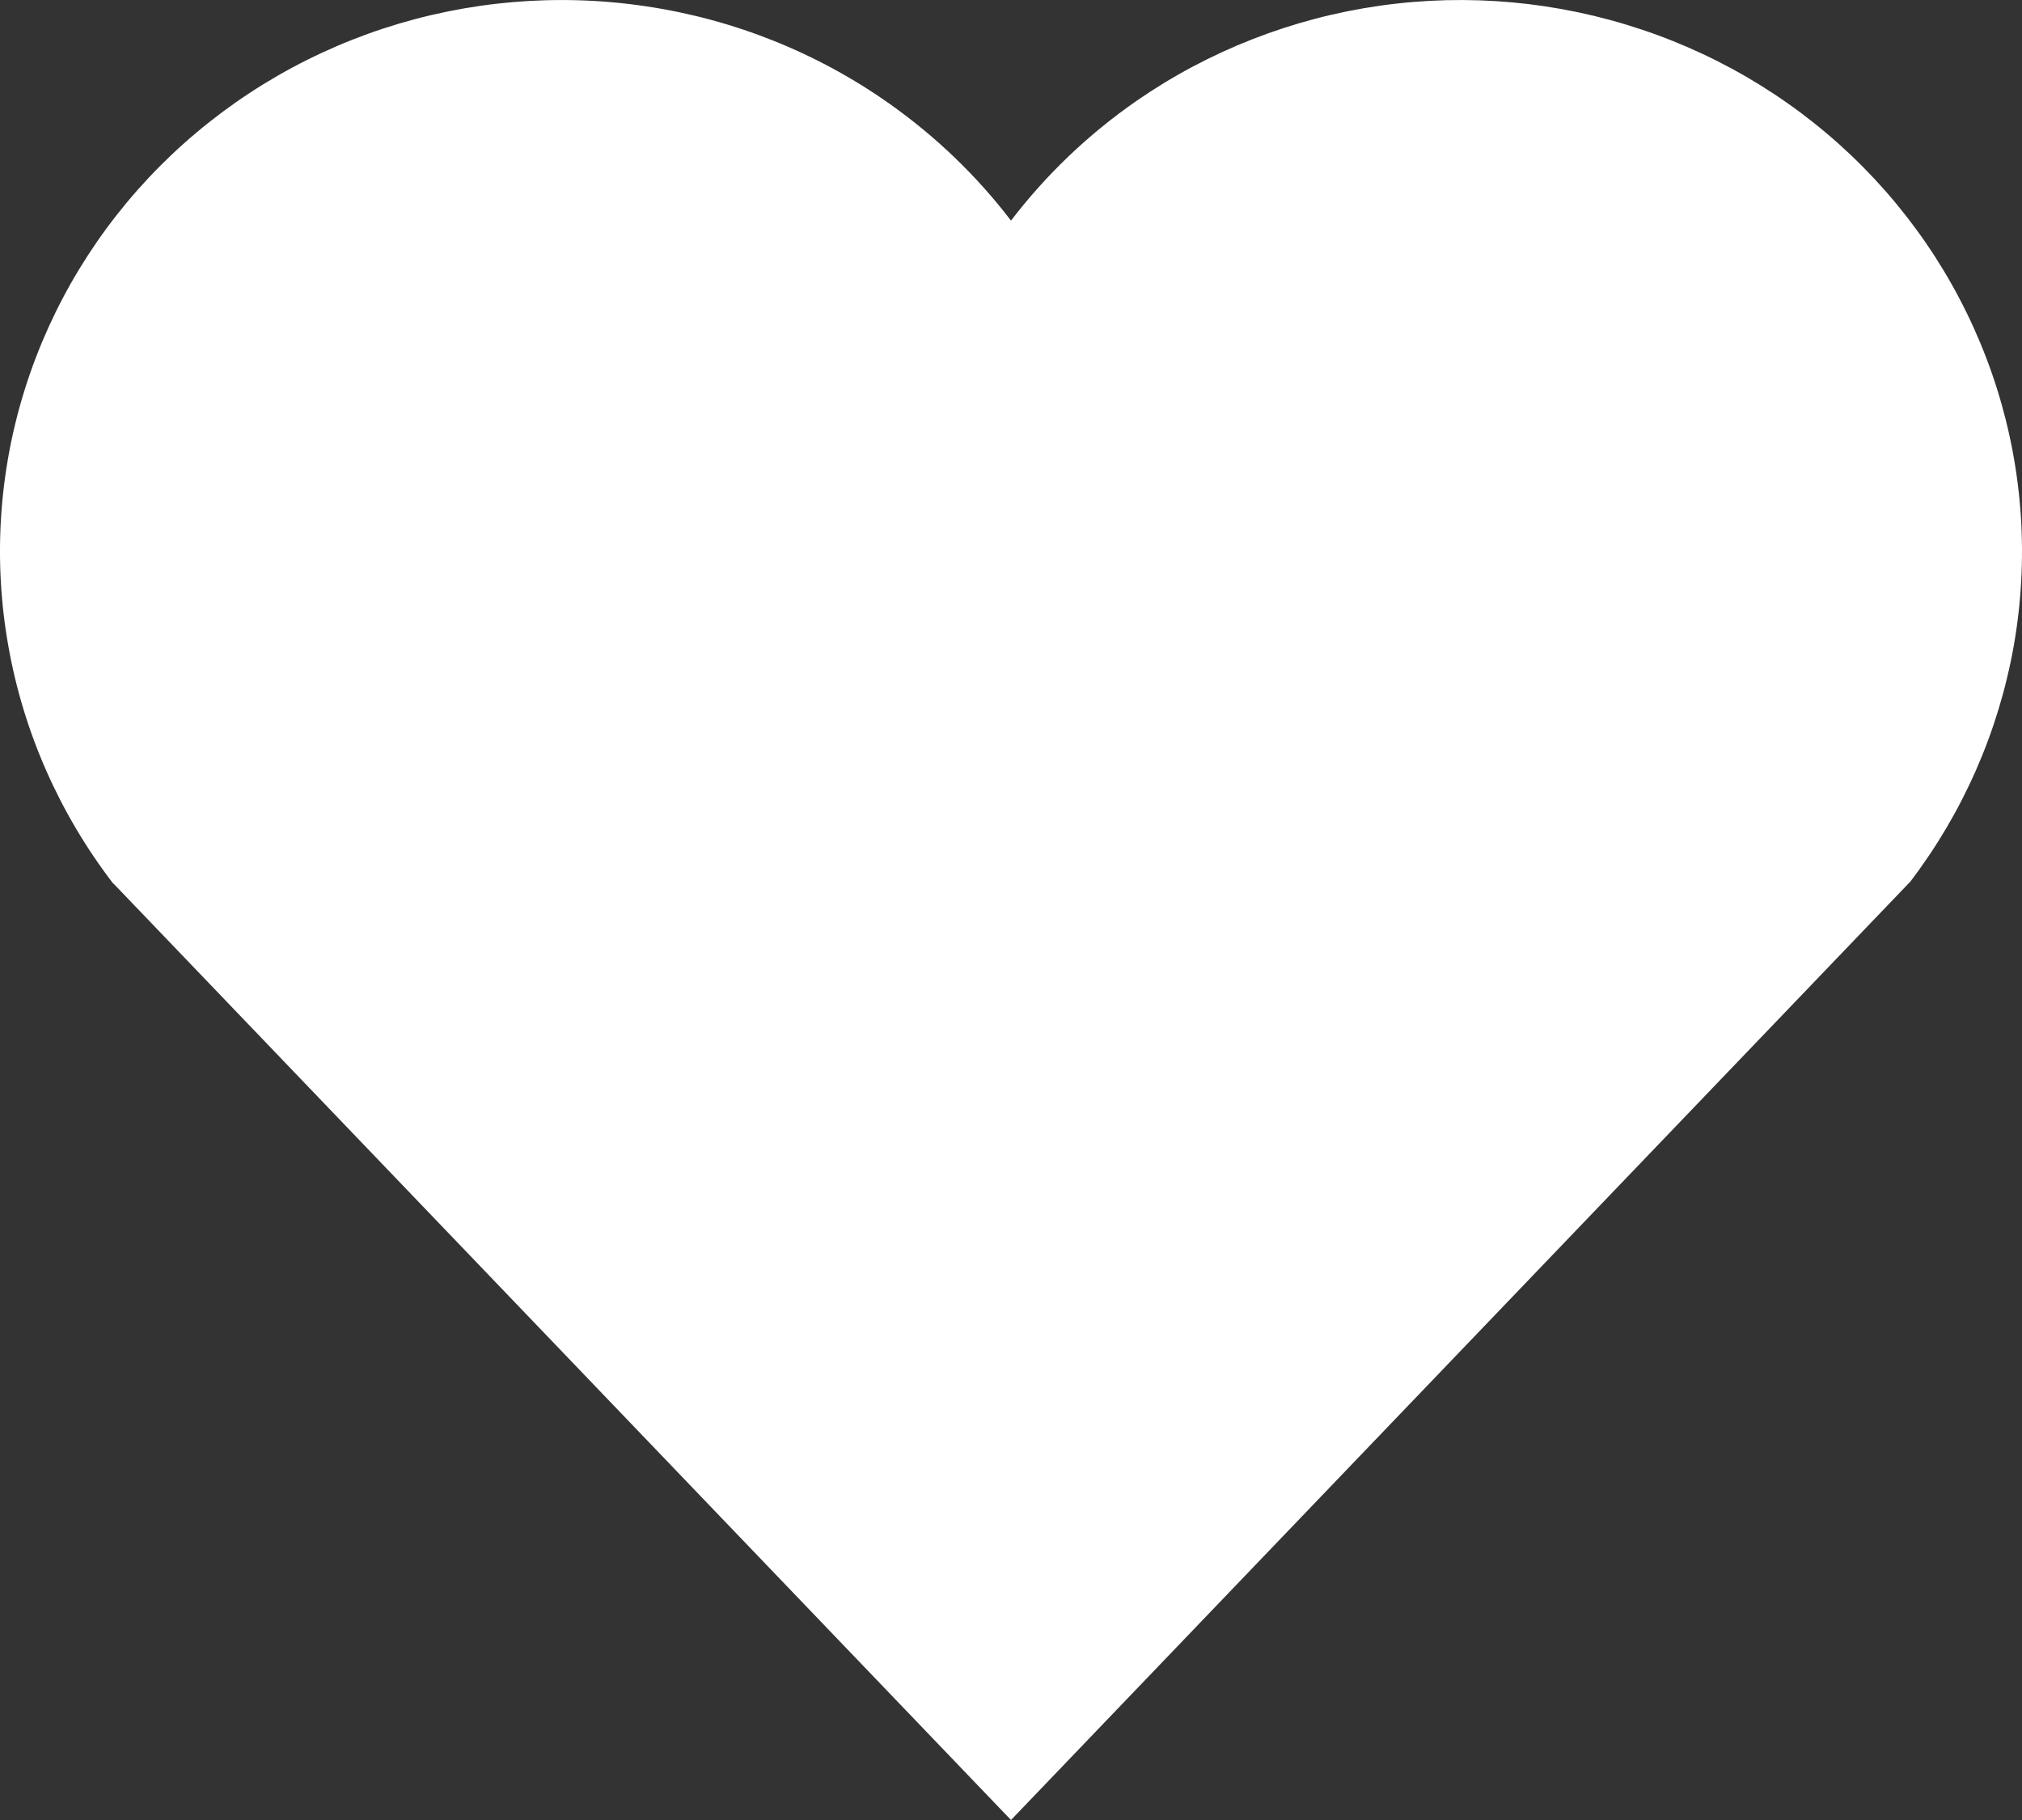 <svg width="20" height="18" viewBox="0 0 20 18" fill="none" xmlns="http://www.w3.org/2000/svg">
<rect x="0" y="0" width="20" height="18" fill="#333333" stroke="none"/>
<path fill-rule="evenodd" clip-rule="evenodd" d="M10 2.182C9.663 1.741 9.259 1.352 8.801 1.028C8.086 0.522 7.259 0.191 6.388 0.062C5.517 -0.068 4.627 0.008 3.792 0.282C2.956 0.557 2.2 1.023 1.584 1.641C0.968 2.259 0.51 3.013 0.249 3.839C-0.012 4.665 -0.069 5.54 0.083 6.392C0.234 7.244 0.59 8.049 1.12 8.739L1.122 8.738L10 18L18.887 8.728L18.888 8.729C19.415 8.04 19.767 7.238 19.918 6.39C20.068 5.541 20.012 4.67 19.753 3.846C19.494 3.023 19.041 2.272 18.43 1.654C17.819 1.036 17.067 0.569 16.237 0.292C15.406 0.014 14.521 -0.067 13.652 0.056C12.784 0.179 11.958 0.502 11.241 0.998C10.765 1.328 10.347 1.728 10 2.182Z" fill="white"/>
</svg>
